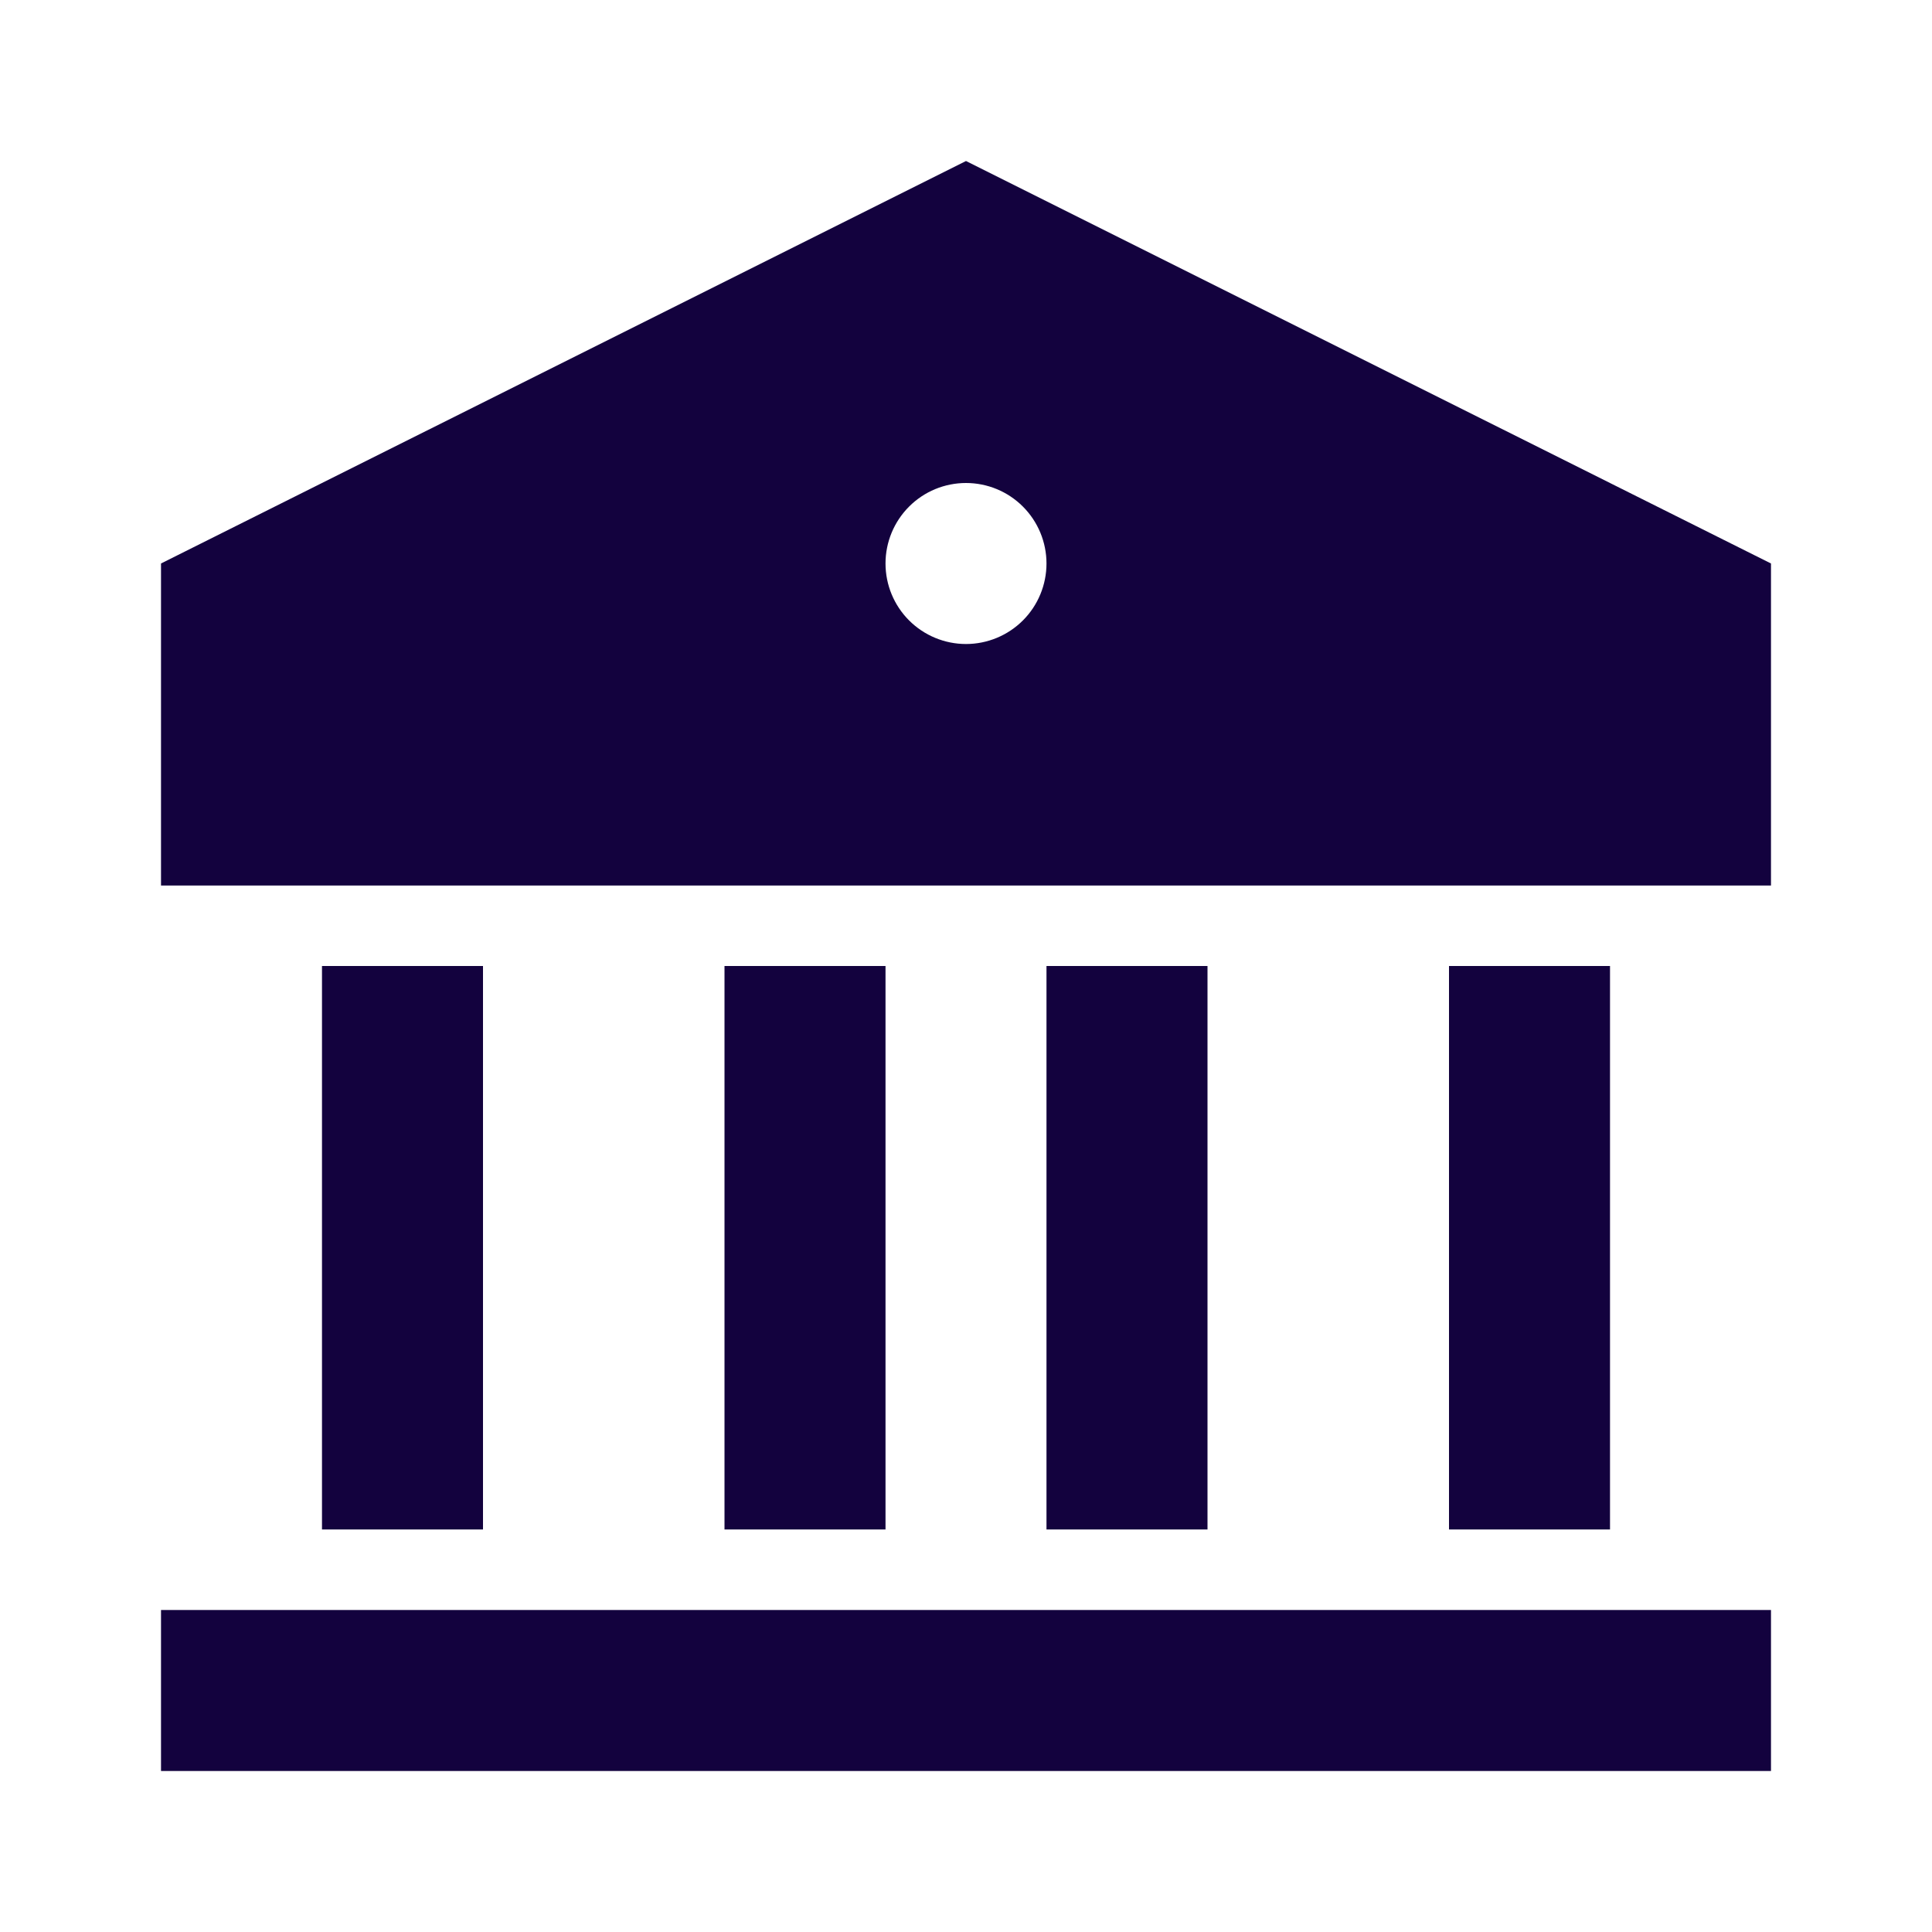 <svg width="44" height="44" viewBox="0 0 44 44" fill="none" xmlns="http://www.w3.org/2000/svg">
<g id="ri:bank-fill">
<path id="Vector" d="M3.667 36.667H40.333V40.333H3.667V36.667ZM7.333 22H11V34.833H7.333V22ZM16.5 22H20.167V34.833H16.5V22ZM23.833 22H27.5V34.833H23.833V22ZM33 22H36.667V34.833H33V22ZM3.667 12.833L22 3.667L40.333 12.833V20.167H3.667V12.833ZM22 14.667C22.486 14.667 22.953 14.473 23.296 14.13C23.64 13.786 23.833 13.32 23.833 12.833C23.833 12.347 23.64 11.881 23.296 11.537C22.953 11.193 22.486 11 22 11C21.514 11 21.047 11.193 20.704 11.537C20.36 11.881 20.167 12.347 20.167 12.833C20.167 13.32 20.36 13.786 20.704 14.13C21.047 14.473 21.514 14.667 22 14.667Z" fill="#13023E"/>
</g>
</svg>
